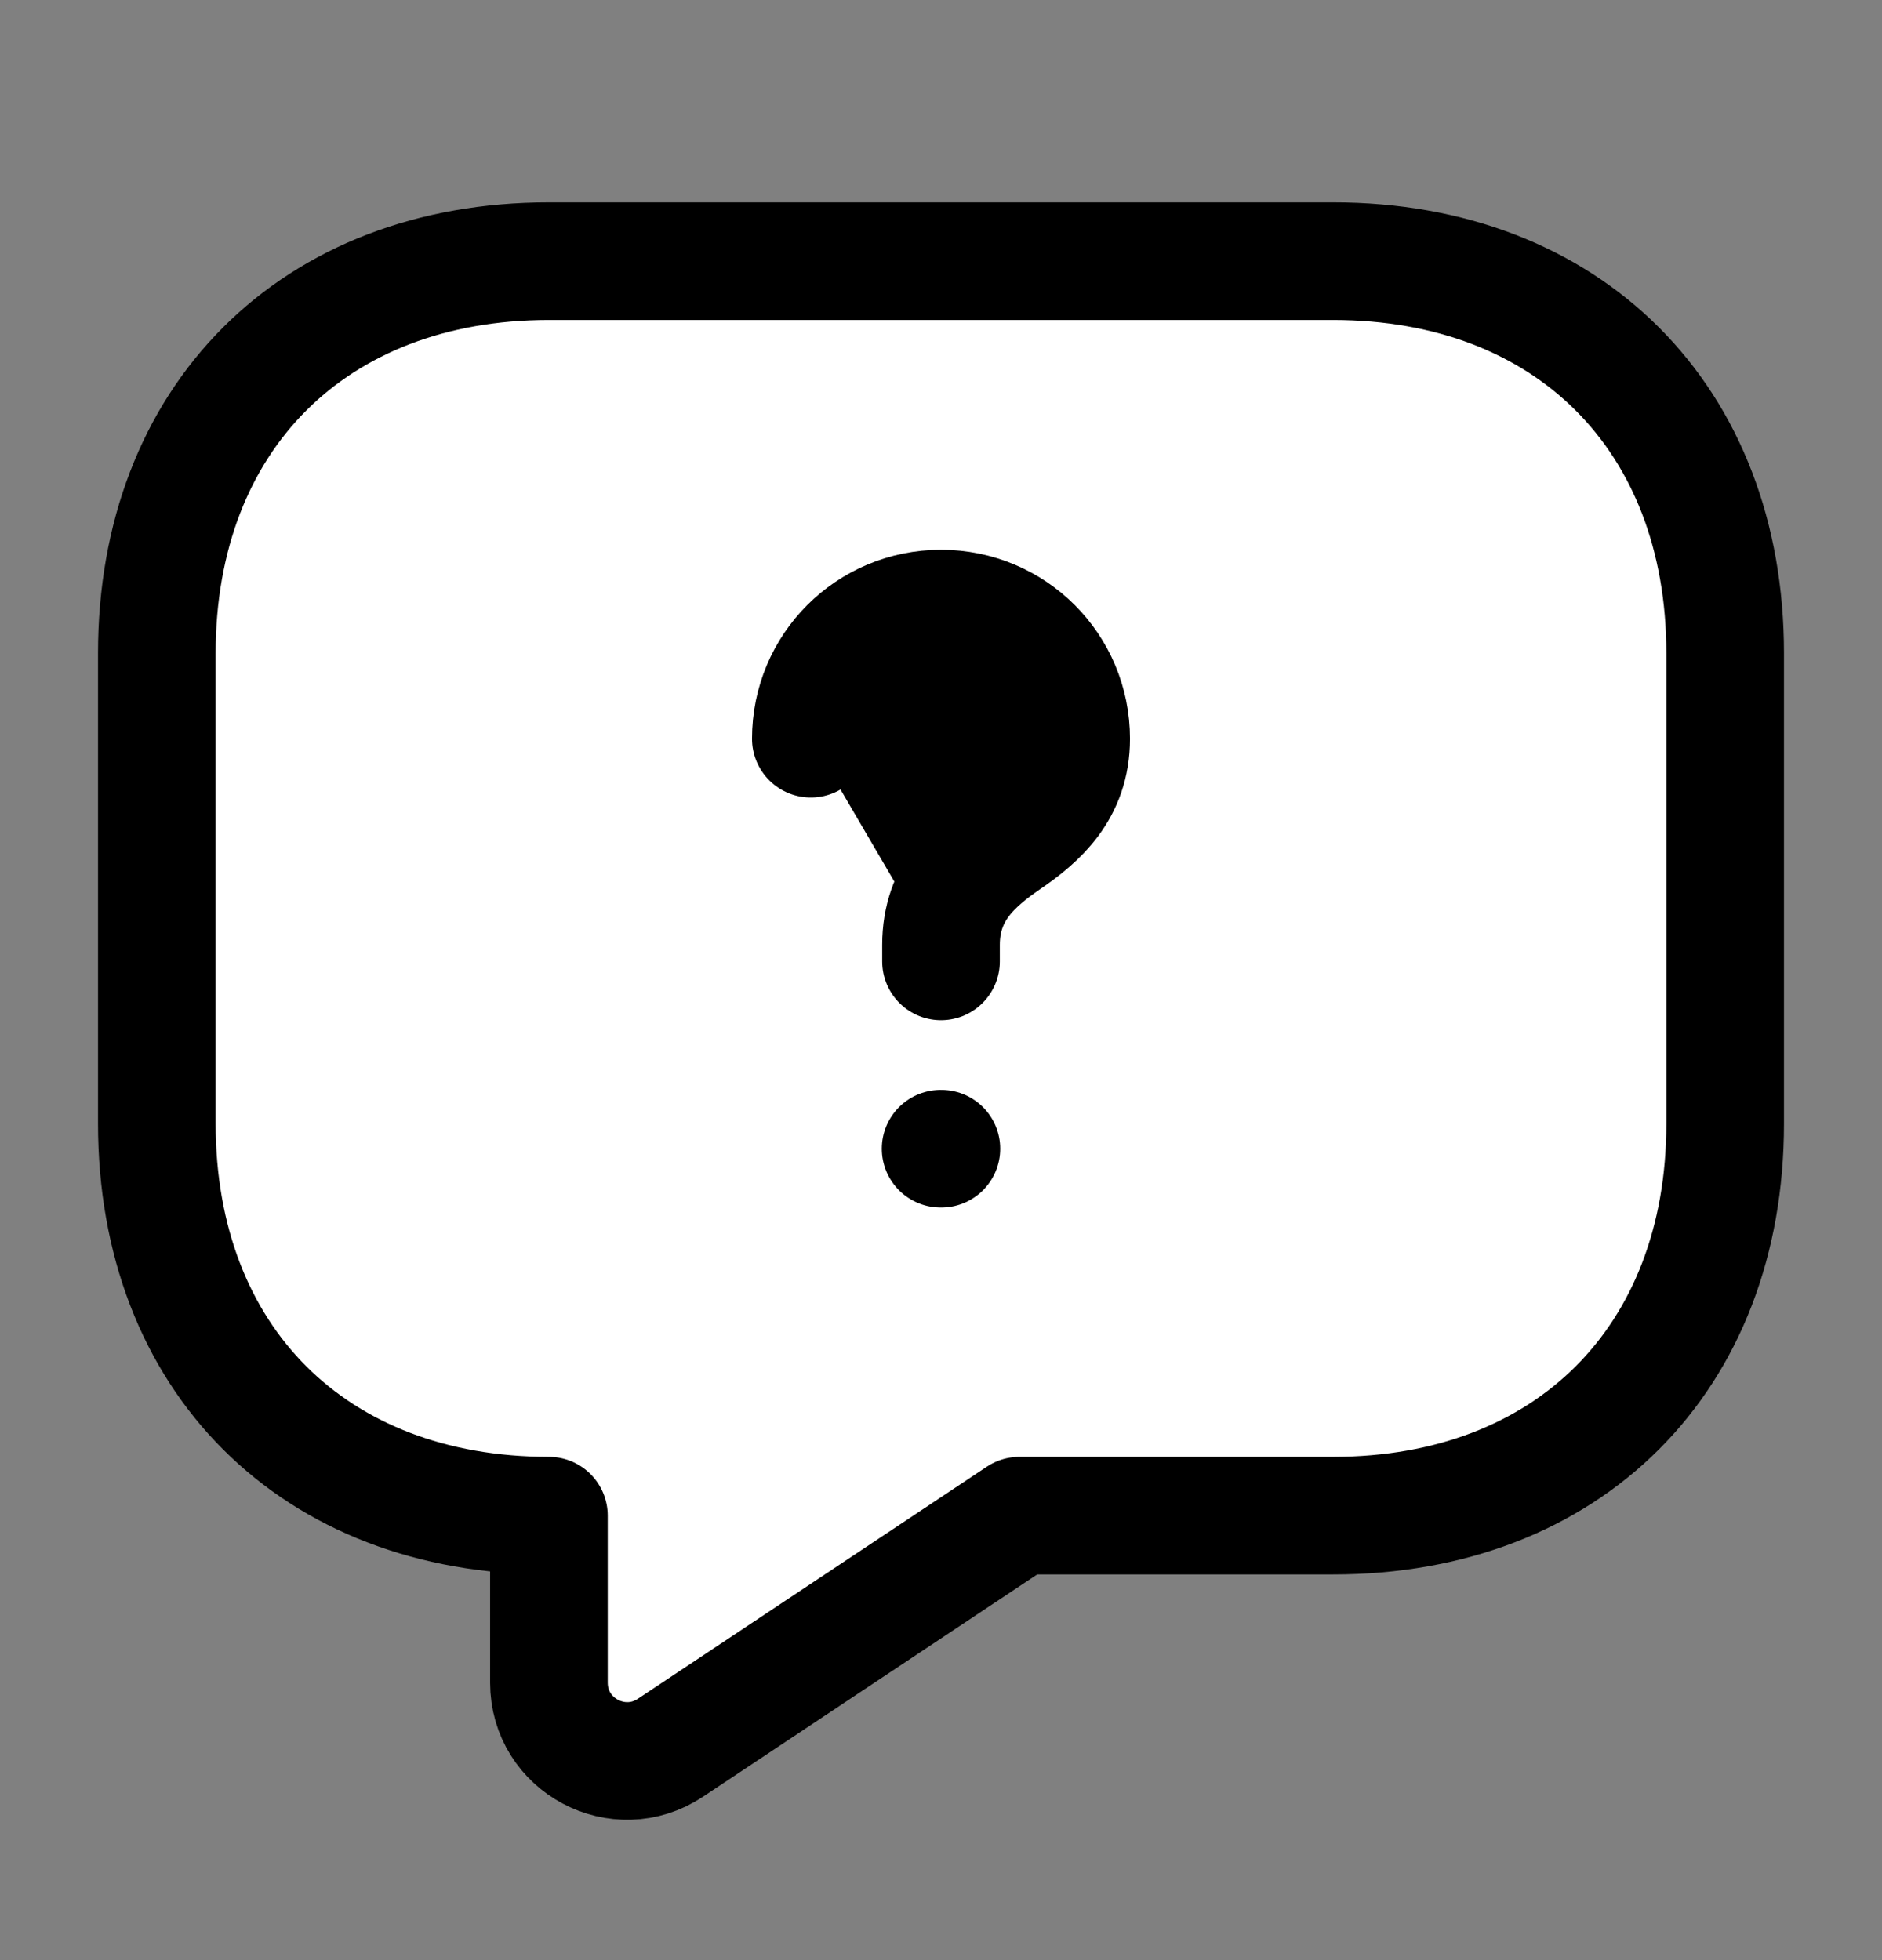 <svg width="24" height="25" viewBox="0 0 24 25" fill="none" xmlns="http://www.w3.org/2000/svg">
<rect x="0" y="0" width="24" height="25" fill="#808080" stroke="none"/>
<path d="M17 19.331H13L8.55 22.291C7.89 22.731 7 22.261 7 21.461V19.331C4 19.331 2 17.331 2 14.331V8.331C2 5.331 4 3.331 7 3.331H17C20 3.331 22 5.331 22 8.331V14.331C22 17.331 20 19.331 17 19.331Z" fill="white" stroke="#000000" stroke-width="1.5" stroke-miterlimit="10" stroke-linecap="round" stroke-linejoin="round"/>
<path d="M12 12.262V12.052C12 11.372 12.42 11.012 12.84 10.722C13.25 10.442 13.66 10.082 13.66 9.422C13.66 8.502 12.92 7.762 12 7.762C11.08 7.762 10.34 8.502 10.34 9.422" fill="#000000"/>
<path d="M12 12.262V12.052C12 11.372 12.42 11.012 12.84 10.722C13.25 10.442 13.66 10.082 13.66 9.422C13.66 8.502 12.92 7.762 12 7.762C11.08 7.762 10.34 8.502 10.34 9.422" stroke="#000000" stroke-width="1.5" stroke-linecap="round" stroke-linejoin="round"/>
<path d="M11.995 14.651H12.005" stroke="#000000" stroke-width="1.5" stroke-linecap="round" stroke-linejoin="round"/>
</svg>
